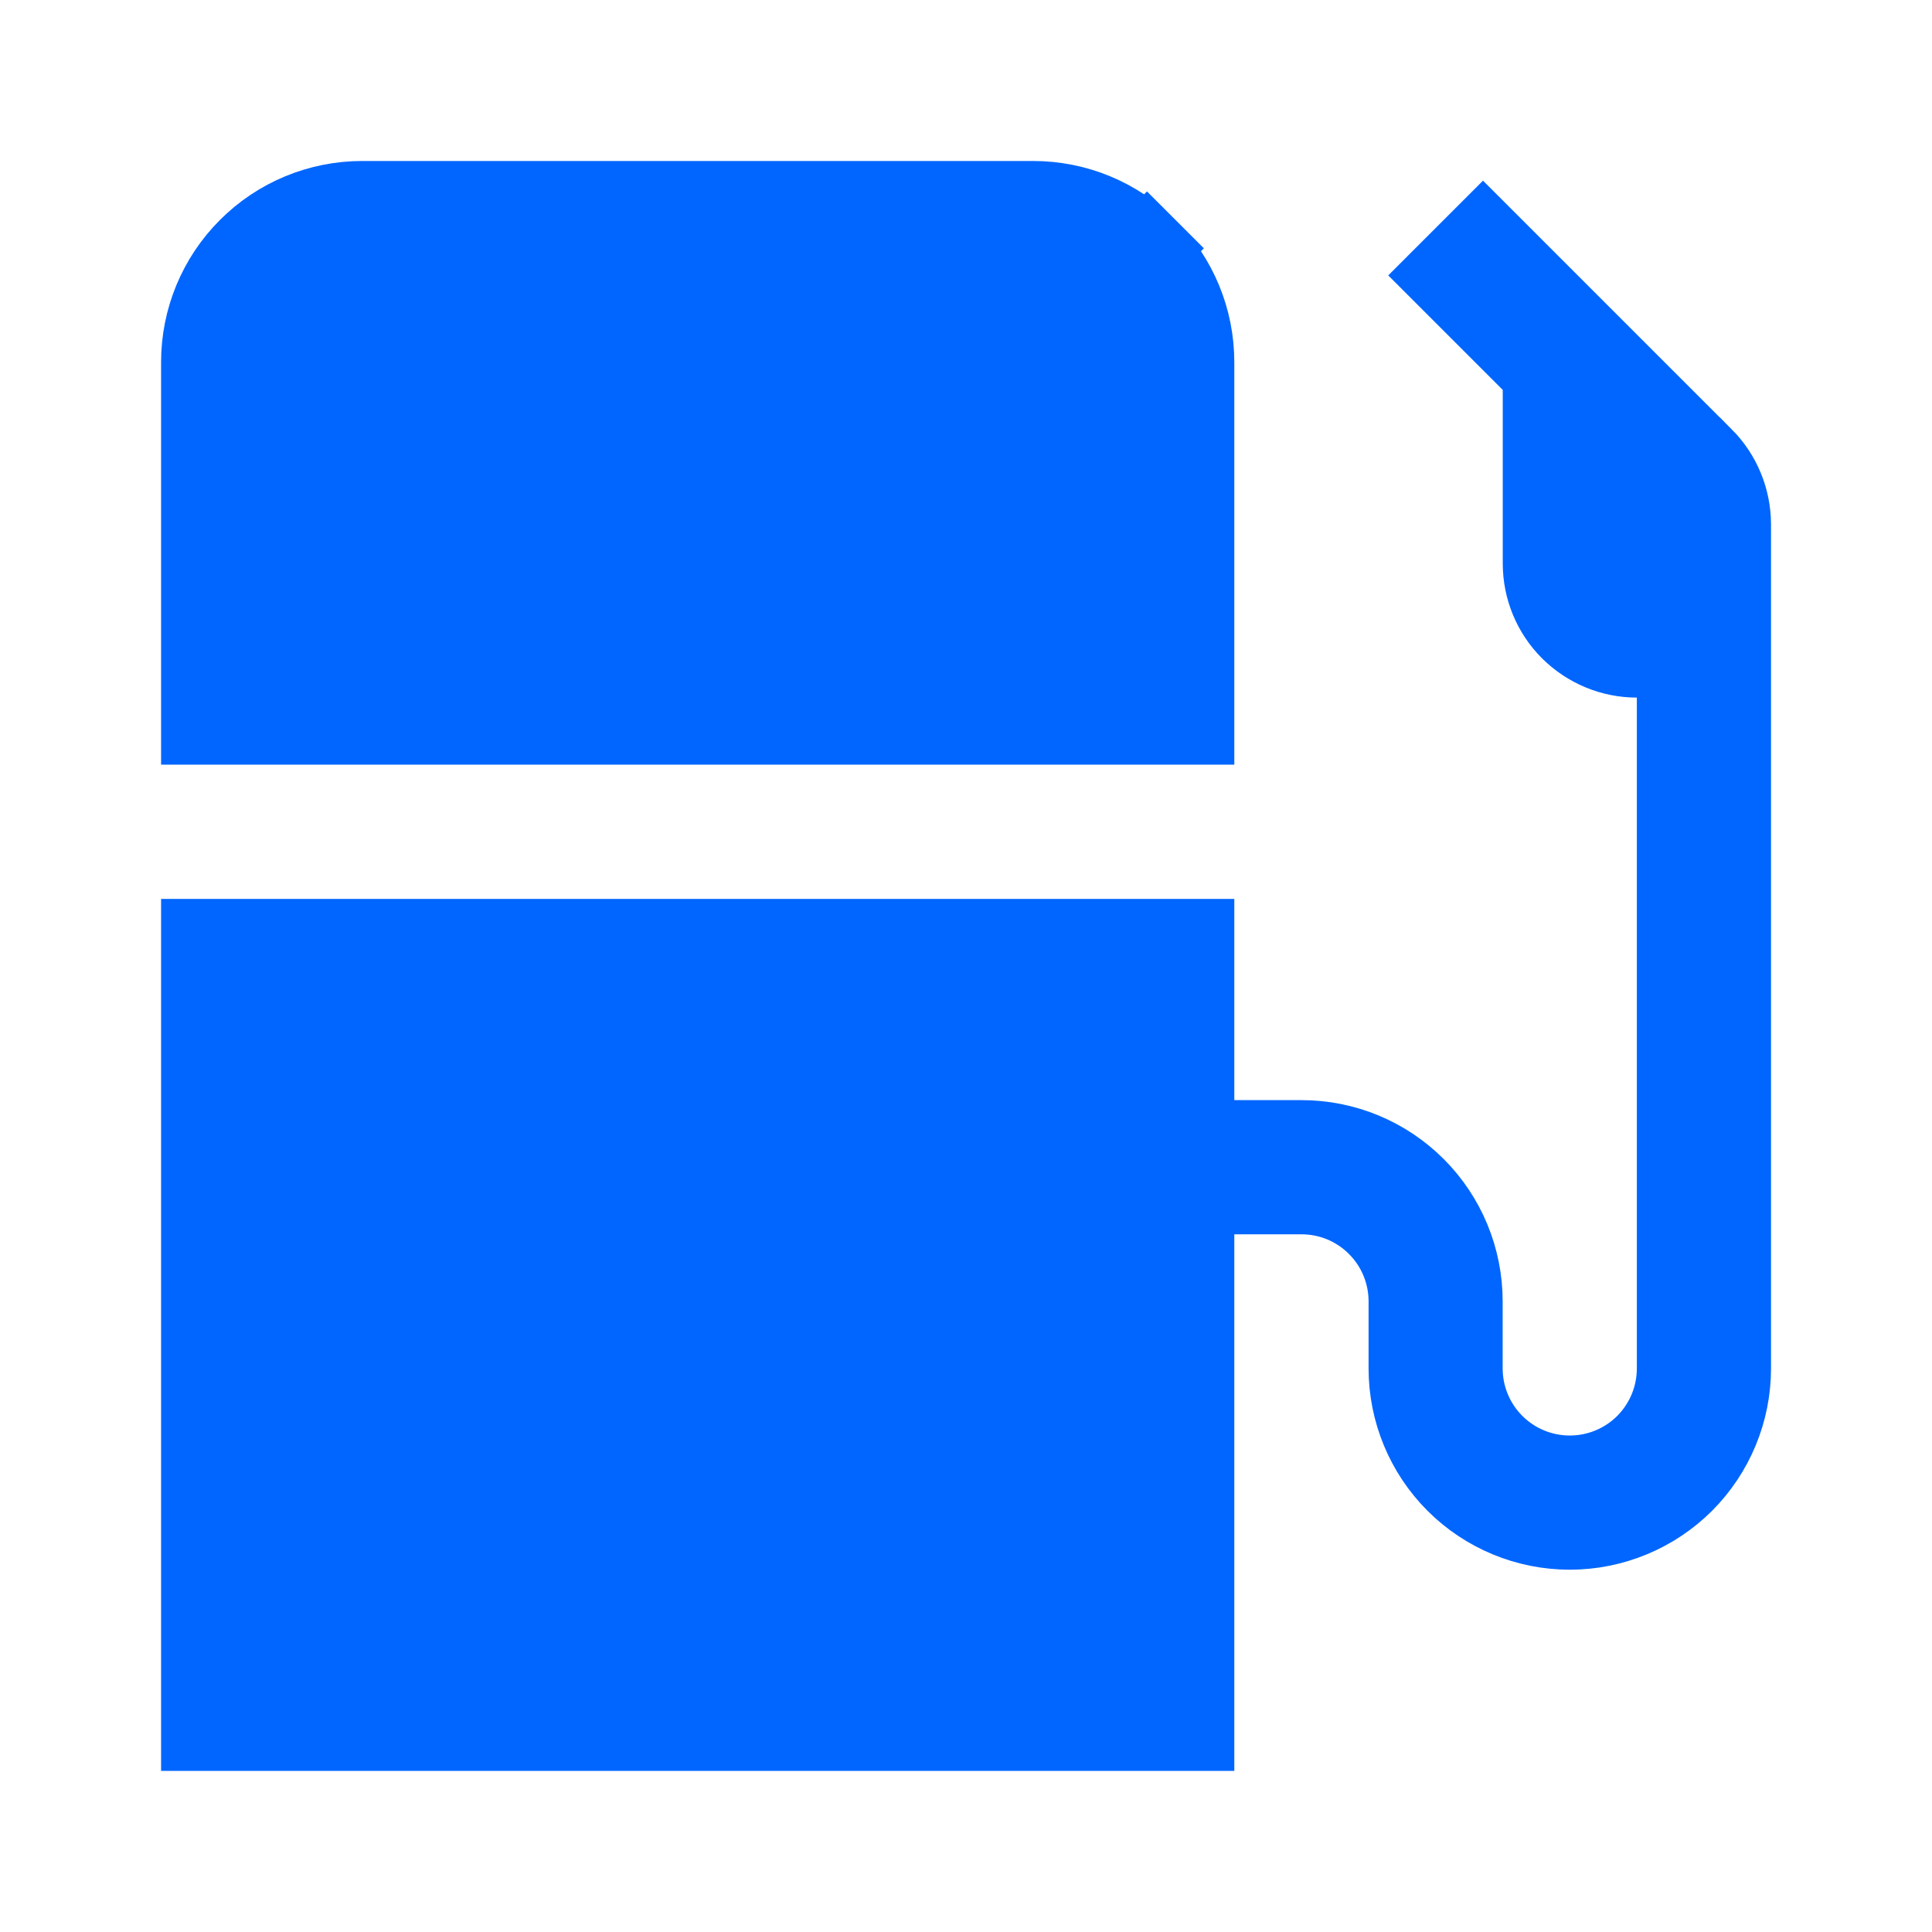 <svg
    width="20"
    height="20"
    viewBox="0 0 20 20"
    fill="none"
    xmlns="http://www.w3.org/2000/svg"
  >
    <path
      d="M11.873 2.571L12.168 2.276L11.873 2.571C12.186 2.883 12.361 3.307 12.361 3.749V7.499H2.084V3.749C2.084 3.307 2.259 2.883 2.572 2.571C2.884 2.258 3.308 2.083 3.75 2.083H10.695C11.137 2.083 11.561 2.258 11.873 2.571ZM15.973 4.037V3.864L15.851 3.742L14.96 2.851L15.352 2.459L17.631 4.738C17.632 4.738 17.632 4.738 17.632 4.738C17.814 4.921 17.916 5.169 17.917 5.427V14.166C17.917 14.608 17.741 15.032 17.429 15.345C17.116 15.657 16.692 15.833 16.25 15.833C15.808 15.833 15.384 15.657 15.072 15.345C14.759 15.032 14.584 14.608 14.584 14.166V13.472C14.584 13.177 14.467 12.894 14.258 12.686C14.05 12.477 13.767 12.361 13.473 12.361H12.778H12.361V12.777V17.916H2.084V9.722H12.361V11.388V11.805H12.778H13.473C13.915 11.805 14.338 11.98 14.651 12.293C14.964 12.606 15.139 13.03 15.139 13.472V14.166C15.139 14.461 15.256 14.743 15.465 14.952C15.673 15.16 15.956 15.277 16.25 15.277C16.545 15.277 16.828 15.16 17.036 14.952C17.244 14.743 17.361 14.461 17.361 14.166V7.222V6.805H16.945C16.687 6.805 16.44 6.702 16.257 6.52C16.075 6.338 15.973 6.091 15.973 5.833V4.037Z"
      fill="#0066FF"
      stroke="#0066FF"
      stroke-width="0.833"
    />
  </svg>
